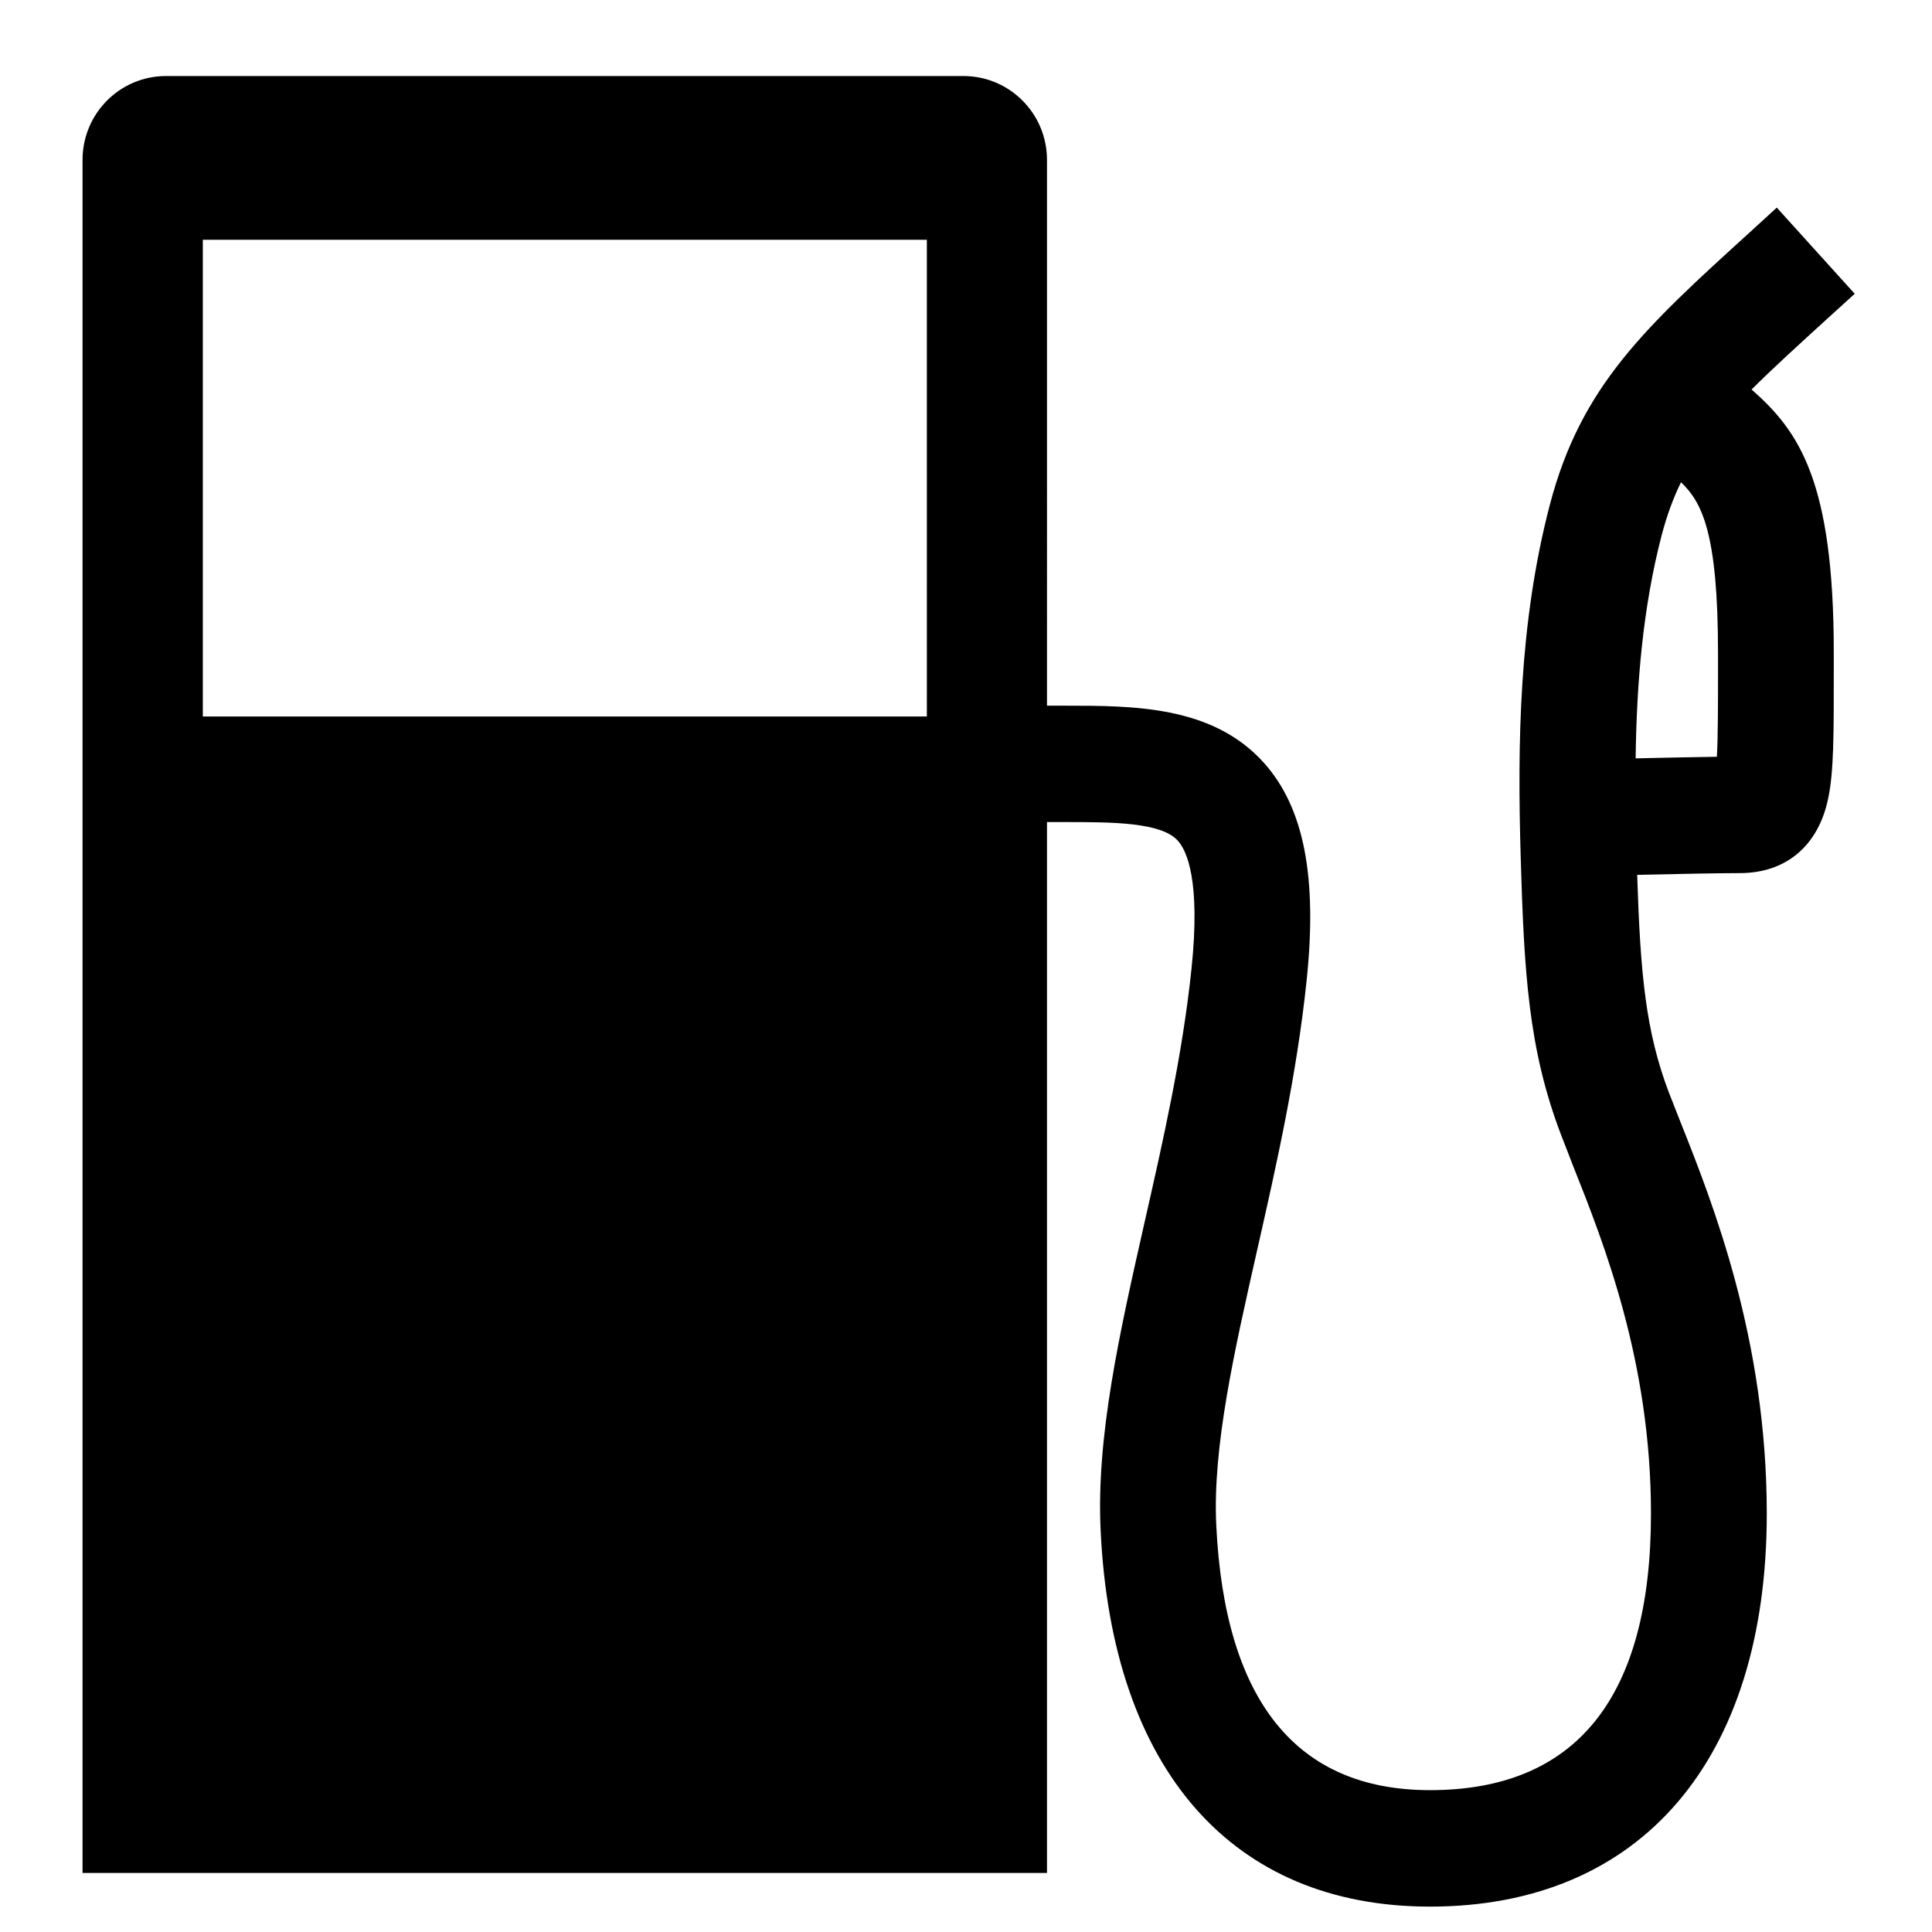<?xml version="1.0" encoding="utf-8"?>
<!-- Generator: Adobe Illustrator 15.1.0, SVG Export Plug-In . SVG Version: 6.00 Build 0)  -->
<svg version="1.2" baseProfile="tiny" id="Layer_1" xmlns="http://www.w3.org/2000/svg" xmlns:xlink="http://www.w3.org/1999/xlink"
	 x="0px" y="0px" width="50px" height="50px" viewBox="0 0 50 50" overflow="inherit" xml:space="preserve">
<path d="M45.331,10.08c0.549-0.549,1.207-1.146,1.996-1.866L48,7.603l-2.017-2.23L45.32,5.98c-2.746,2.495-4.406,4.003-5.213,7.094
	c-0.801,3.073-0.836,6.184-0.752,9.092c0.088,2.998,0.199,4.976,1.037,7.182l0.315,0.813c0.804,2.023,2.02,5.079,2.02,9.01
	c0,4.749-1.924,7.158-5.718,7.158c-3.452,0-5.314-2.304-5.532-6.856c-0.099-2.017,0.467-4.507,1.062-7.138
	c0.503-2.221,1.021-4.519,1.276-6.958c0.282-2.689-0.071-4.48-1.104-5.634c-1.326-1.48-3.367-1.48-5.165-1.48h-0.45V4.139
	c0-1.2-0.968-2.171-2.161-2.171H4.295c-1.192,0-2.159,0.971-2.159,2.171v44.333h24.96V21.275h0.451c1.23,0,2.504,0,2.937,0.484
	c0.232,0.26,0.588,1.033,0.353,3.304c-0.237,2.264-0.739,4.469-1.223,6.602c-0.641,2.839-1.249,5.522-1.129,7.956
	c0.295,6.179,3.404,9.722,8.524,9.722c5.457,0,8.715-3.803,8.715-10.173c0-4.509-1.395-8.024-2.232-10.129l-0.302-0.768
	c-0.602-1.589-0.737-3.063-0.82-5.632c0.963-0.022,2.129-0.045,2.653-0.045c1.199,0,2.031-0.704,2.288-1.921
	c0.15-0.71,0.147-1.641,0.147-3.331v-0.448C47.46,12.427,46.547,11.151,45.331,10.08z M23.986,18.542H5.249V6.205h18.738V18.542z
	 M44.462,17.346c0,0.873,0,1.708-0.029,2.239c-0.598,0.009-1.402,0.025-2.103,0.041c0.026-1.929,0.183-3.893,0.676-5.784
	c0.134-0.504,0.296-0.948,0.498-1.362c0.533,0.513,0.958,1.282,0.958,4.417V17.346z"/>
</svg>
